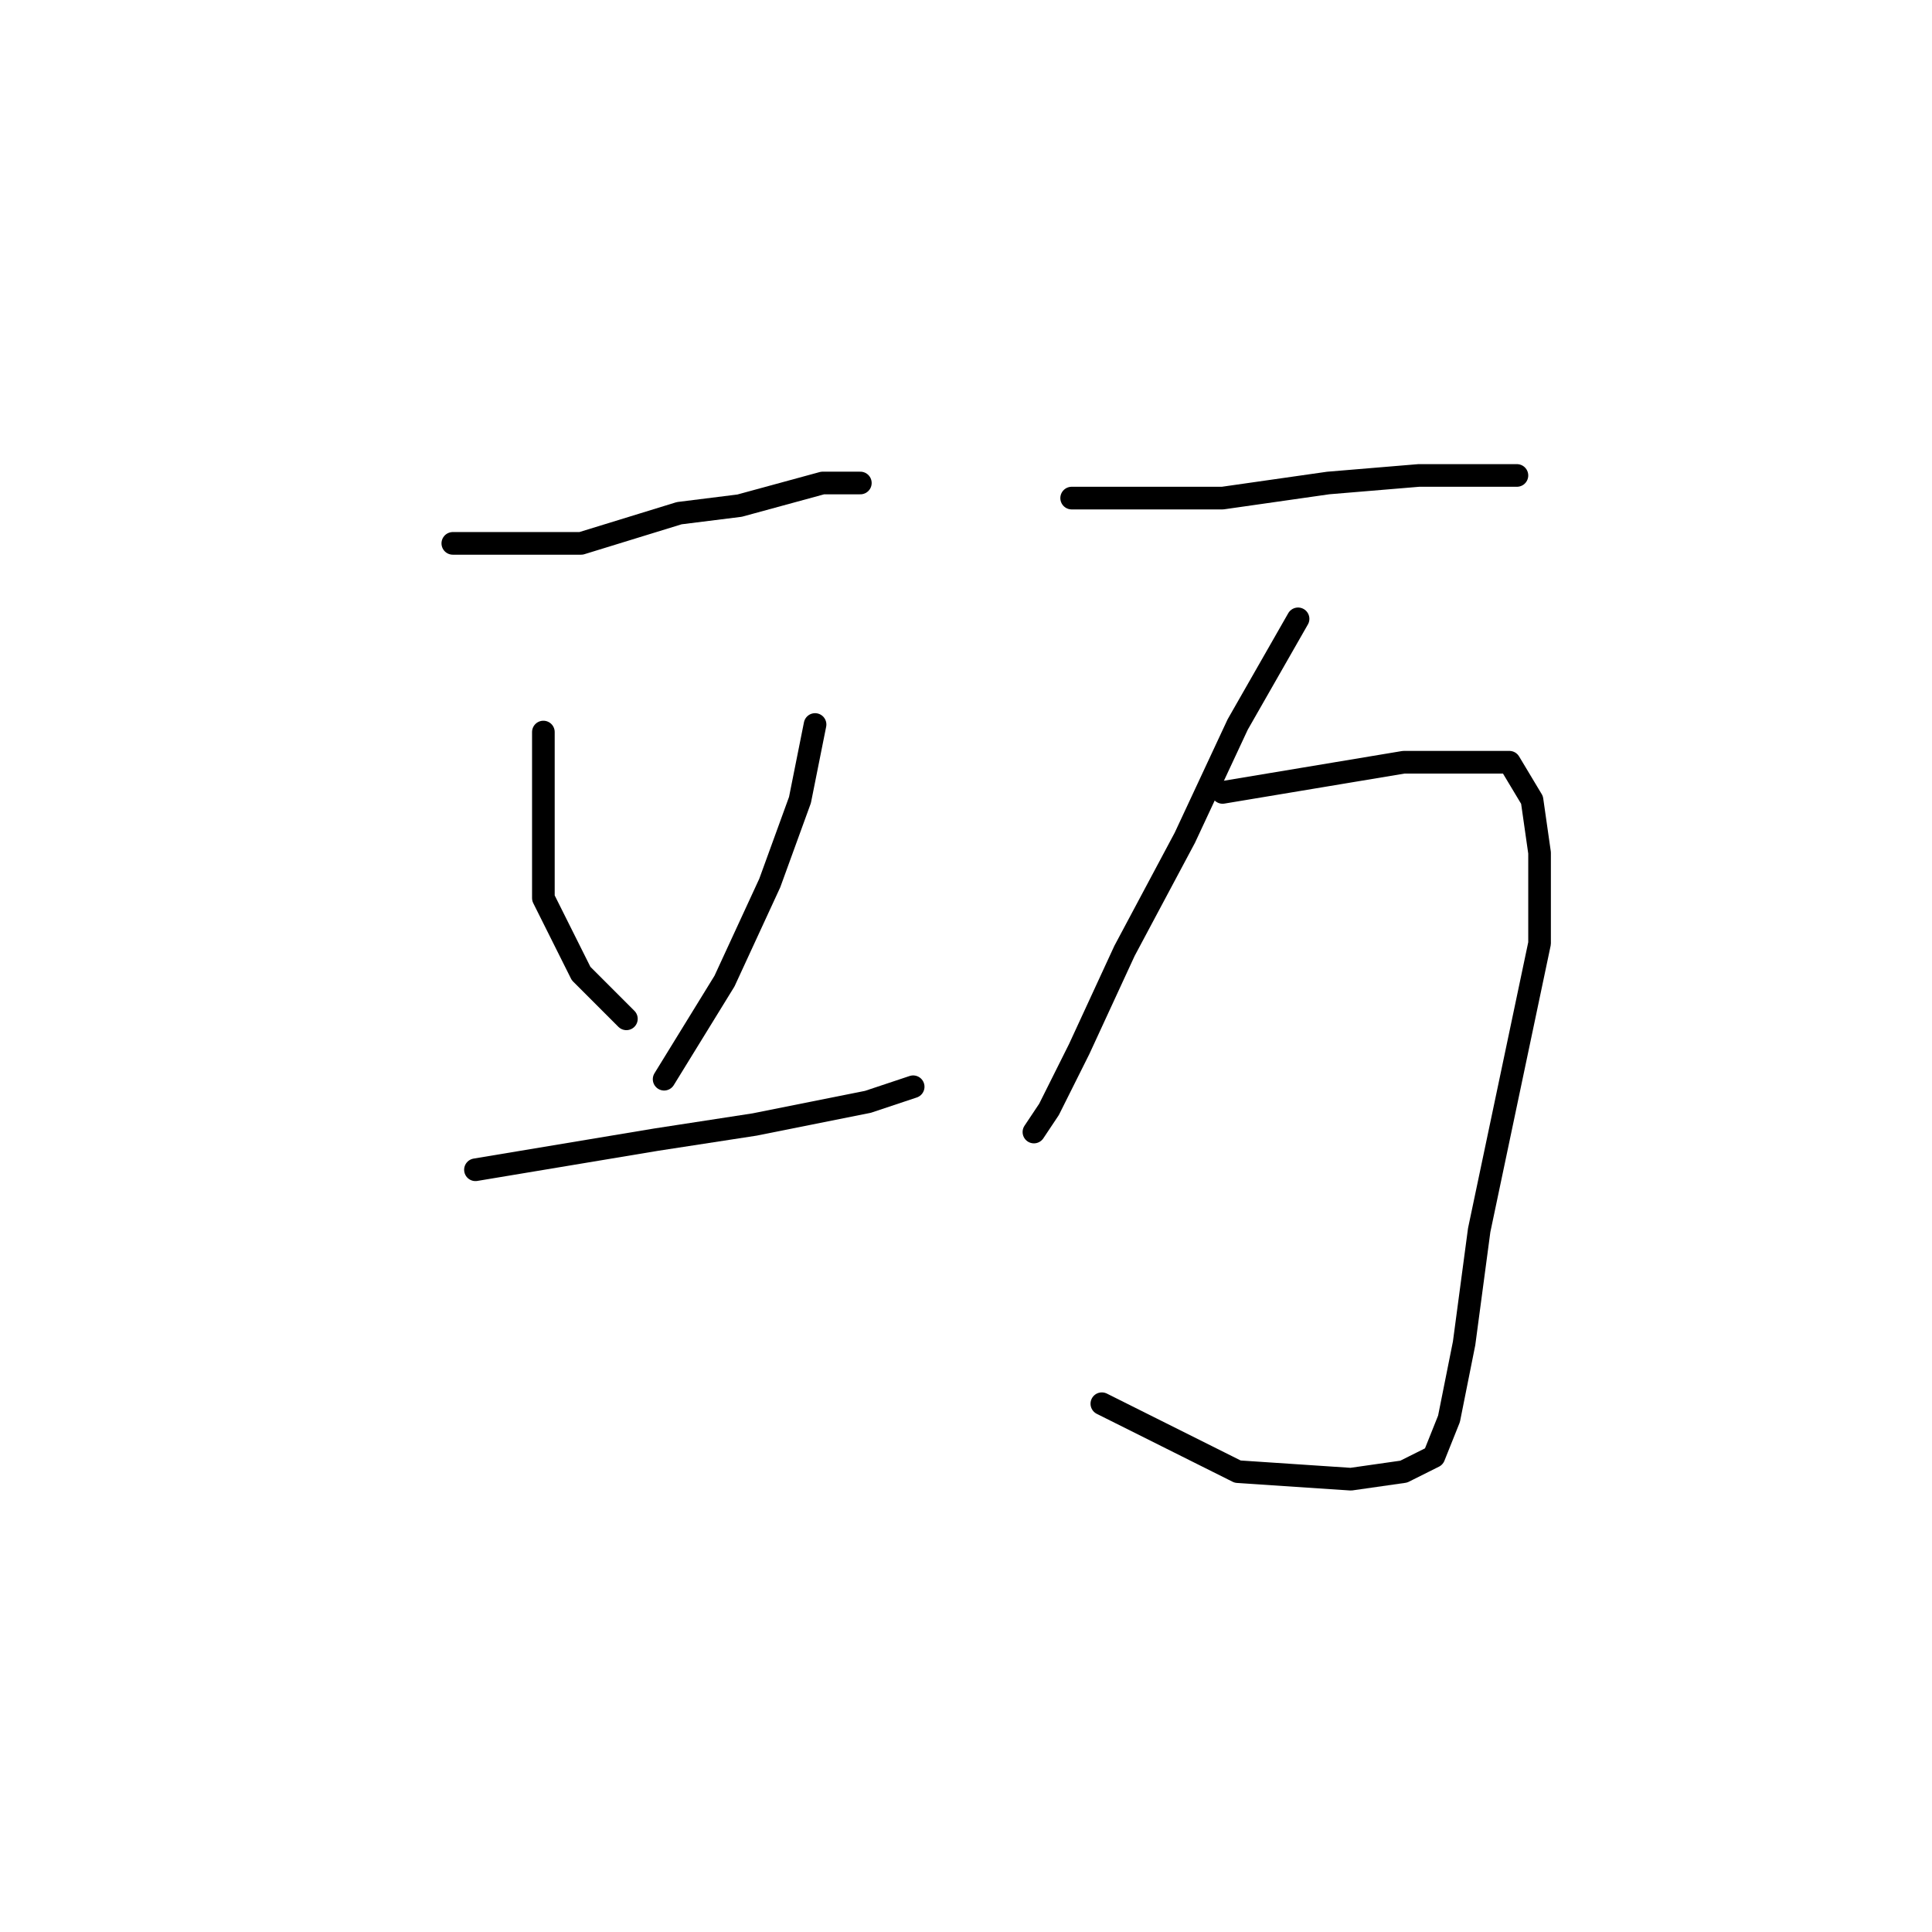 <?xml version="1.0" standalone="no"?>
    <svg width="256" height="256" xmlns="http://www.w3.org/2000/svg" version="1.1">
    <polyline stroke="black" stroke-width="3" stroke-linecap="round" fill="transparent" stroke-linejoin="round" points="60 72 63 72 66 72 77 72 90 68 98 67 109 64 114 64 114 64 " />
        <polyline stroke="black" stroke-width="3" stroke-linecap="round" fill="transparent" stroke-linejoin="round" points="72 97 72 103 72 109 72 119 77 129 83 135 83 135 " />
        <polyline stroke="black" stroke-width="3" stroke-linecap="round" fill="transparent" stroke-linejoin="round" points="108 96 107 101 106 106 102 117 96 130 88 143 88 143 " />
        <polyline stroke="black" stroke-width="3" stroke-linecap="round" fill="transparent" stroke-linejoin="round" points="63 155 75 153 87 151 100 149 115 146 121 144 121 144 " />
        <polyline stroke="black" stroke-width="3" stroke-linecap="round" fill="transparent" stroke-linejoin="round" points="142 66 152 66 162 66 176 64 188 63 199 63 201 63 201 63 " />
        <polyline stroke="black" stroke-width="3" stroke-linecap="round" fill="transparent" stroke-linejoin="round" points="172 82 168 89 164 96 157 111 149 126 143 139 139 147 137 150 137 150 " />
        <polyline stroke="black" stroke-width="3" stroke-linecap="round" fill="transparent" stroke-linejoin="round" points="162 105 174 103 186 101 194 101 200 101 203 106 204 113 204 125 200 144 196 163 194 178 192 188 190 193 186 195 179 196 164 195 146 186 146 186 " />
        </svg>